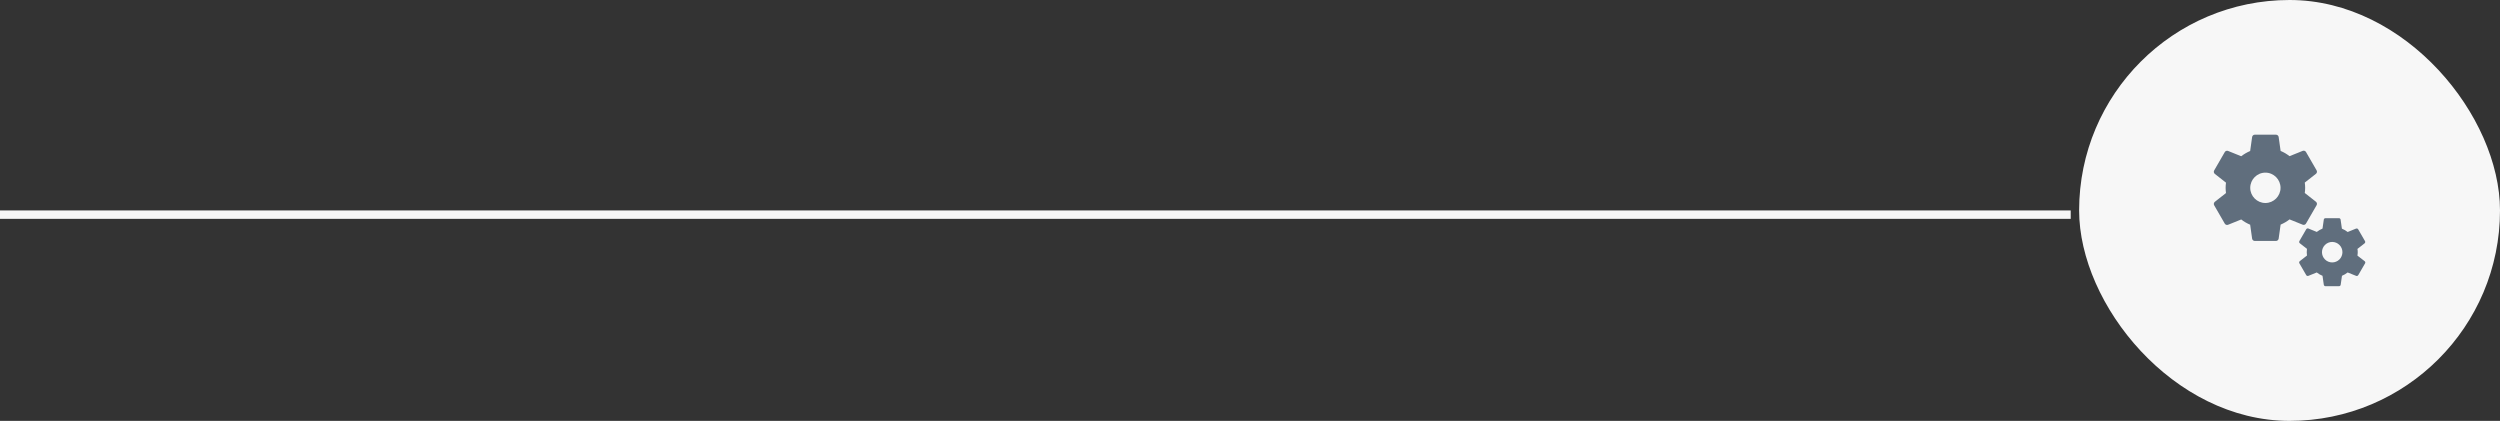 <svg width="297" height="50" viewBox="0 0 297 50" fill="none" xmlns="http://www.w3.org/2000/svg">
<rect x="0" y="0" width="297" height="50" fill="#333333" stroke="none"/>
<line x1="246" y1="25.5" x2="-5.96046e-07" y2="25.5" stroke="#F6F6F6"/>
<rect x="247" width="50" height="50" rx="25" fill="#F7F7F7"/>
<path d="M273.952 26.56L275.212 24.378C275.293 24.242 275.257 24.071 275.14 23.972L273.808 22.926C273.835 22.727 273.853 22.52 273.853 22.313C273.853 22.105 273.835 21.898 273.808 21.69L275.14 20.644C275.257 20.545 275.293 20.374 275.212 20.238L273.952 18.056C273.871 17.921 273.709 17.867 273.565 17.921L271.999 18.552C271.675 18.3 271.324 18.092 270.937 17.93L270.703 16.262C270.688 16.189 270.648 16.123 270.591 16.075C270.534 16.028 270.462 16.001 270.388 16H267.868C267.715 16 267.58 16.117 267.553 16.27L267.319 17.939C266.941 18.101 266.581 18.309 266.257 18.561L264.691 17.93C264.547 17.876 264.385 17.93 264.304 18.065L263.044 20.247C262.963 20.383 262.999 20.554 263.116 20.653L264.448 21.699C264.421 21.898 264.403 22.105 264.403 22.313C264.403 22.52 264.421 22.727 264.448 22.935L263.116 23.981C262.999 24.08 262.963 24.252 263.044 24.387L264.304 26.569C264.385 26.704 264.547 26.759 264.691 26.704L266.257 26.073C266.581 26.326 266.932 26.533 267.319 26.695L267.553 28.364C267.58 28.508 267.715 28.625 267.868 28.625H270.388C270.541 28.625 270.676 28.508 270.703 28.355L270.937 26.686C271.315 26.524 271.675 26.317 271.999 26.064L273.565 26.695C273.709 26.75 273.871 26.695 273.952 26.56V26.56ZM269.128 24.116C268.138 24.116 267.328 23.305 267.328 22.313C267.328 21.321 268.138 20.509 269.128 20.509C270.118 20.509 270.928 21.321 270.928 22.313C270.928 23.305 270.118 24.116 269.128 24.116ZM280.926 31.033L280.063 30.366C280.081 30.239 280.099 30.104 280.099 29.969C280.099 29.834 280.09 29.698 280.063 29.572L280.917 28.905C280.989 28.842 281.016 28.733 280.962 28.643L280.153 27.245C280.108 27.155 280 27.128 279.901 27.155L278.902 27.561C278.695 27.399 278.47 27.264 278.218 27.164L278.065 26.1C278.061 26.052 278.04 26.007 278.005 25.974C277.97 25.94 277.924 25.921 277.876 25.92H276.265C276.166 25.92 276.076 25.992 276.067 26.091L275.914 27.155C275.671 27.264 275.437 27.39 275.23 27.552L274.231 27.146C274.185 27.129 274.134 27.129 274.088 27.145C274.042 27.162 274.003 27.194 273.979 27.236L273.169 28.634C273.124 28.724 273.133 28.833 273.214 28.896L274.069 29.563C274.031 29.826 274.031 30.093 274.069 30.357L273.214 31.024C273.142 31.087 273.115 31.195 273.169 31.286L273.979 32.683C274.024 32.773 274.132 32.801 274.231 32.773L275.23 32.368C275.437 32.53 275.662 32.665 275.914 32.764L276.067 33.829C276.085 33.928 276.166 34 276.265 34H277.876C277.975 34 278.065 33.928 278.074 33.829L278.227 32.764C278.47 32.656 278.704 32.53 278.902 32.368L279.91 32.773C280 32.81 280.108 32.773 280.162 32.683L280.971 31.286C281.025 31.204 280.998 31.096 280.926 31.033V31.033ZM277.066 31.177C276.743 31.177 276.434 31.049 276.206 30.82C275.978 30.592 275.85 30.282 275.851 29.959C275.851 29.636 275.979 29.326 276.207 29.098C276.435 28.87 276.744 28.741 277.066 28.742C277.389 28.742 277.698 28.87 277.926 29.099C278.154 29.327 278.282 29.637 278.281 29.96C278.281 30.283 278.153 30.593 277.925 30.821C277.697 31.049 277.388 31.177 277.066 31.177V31.177Z" fill="#606E7D"/>
</svg>
